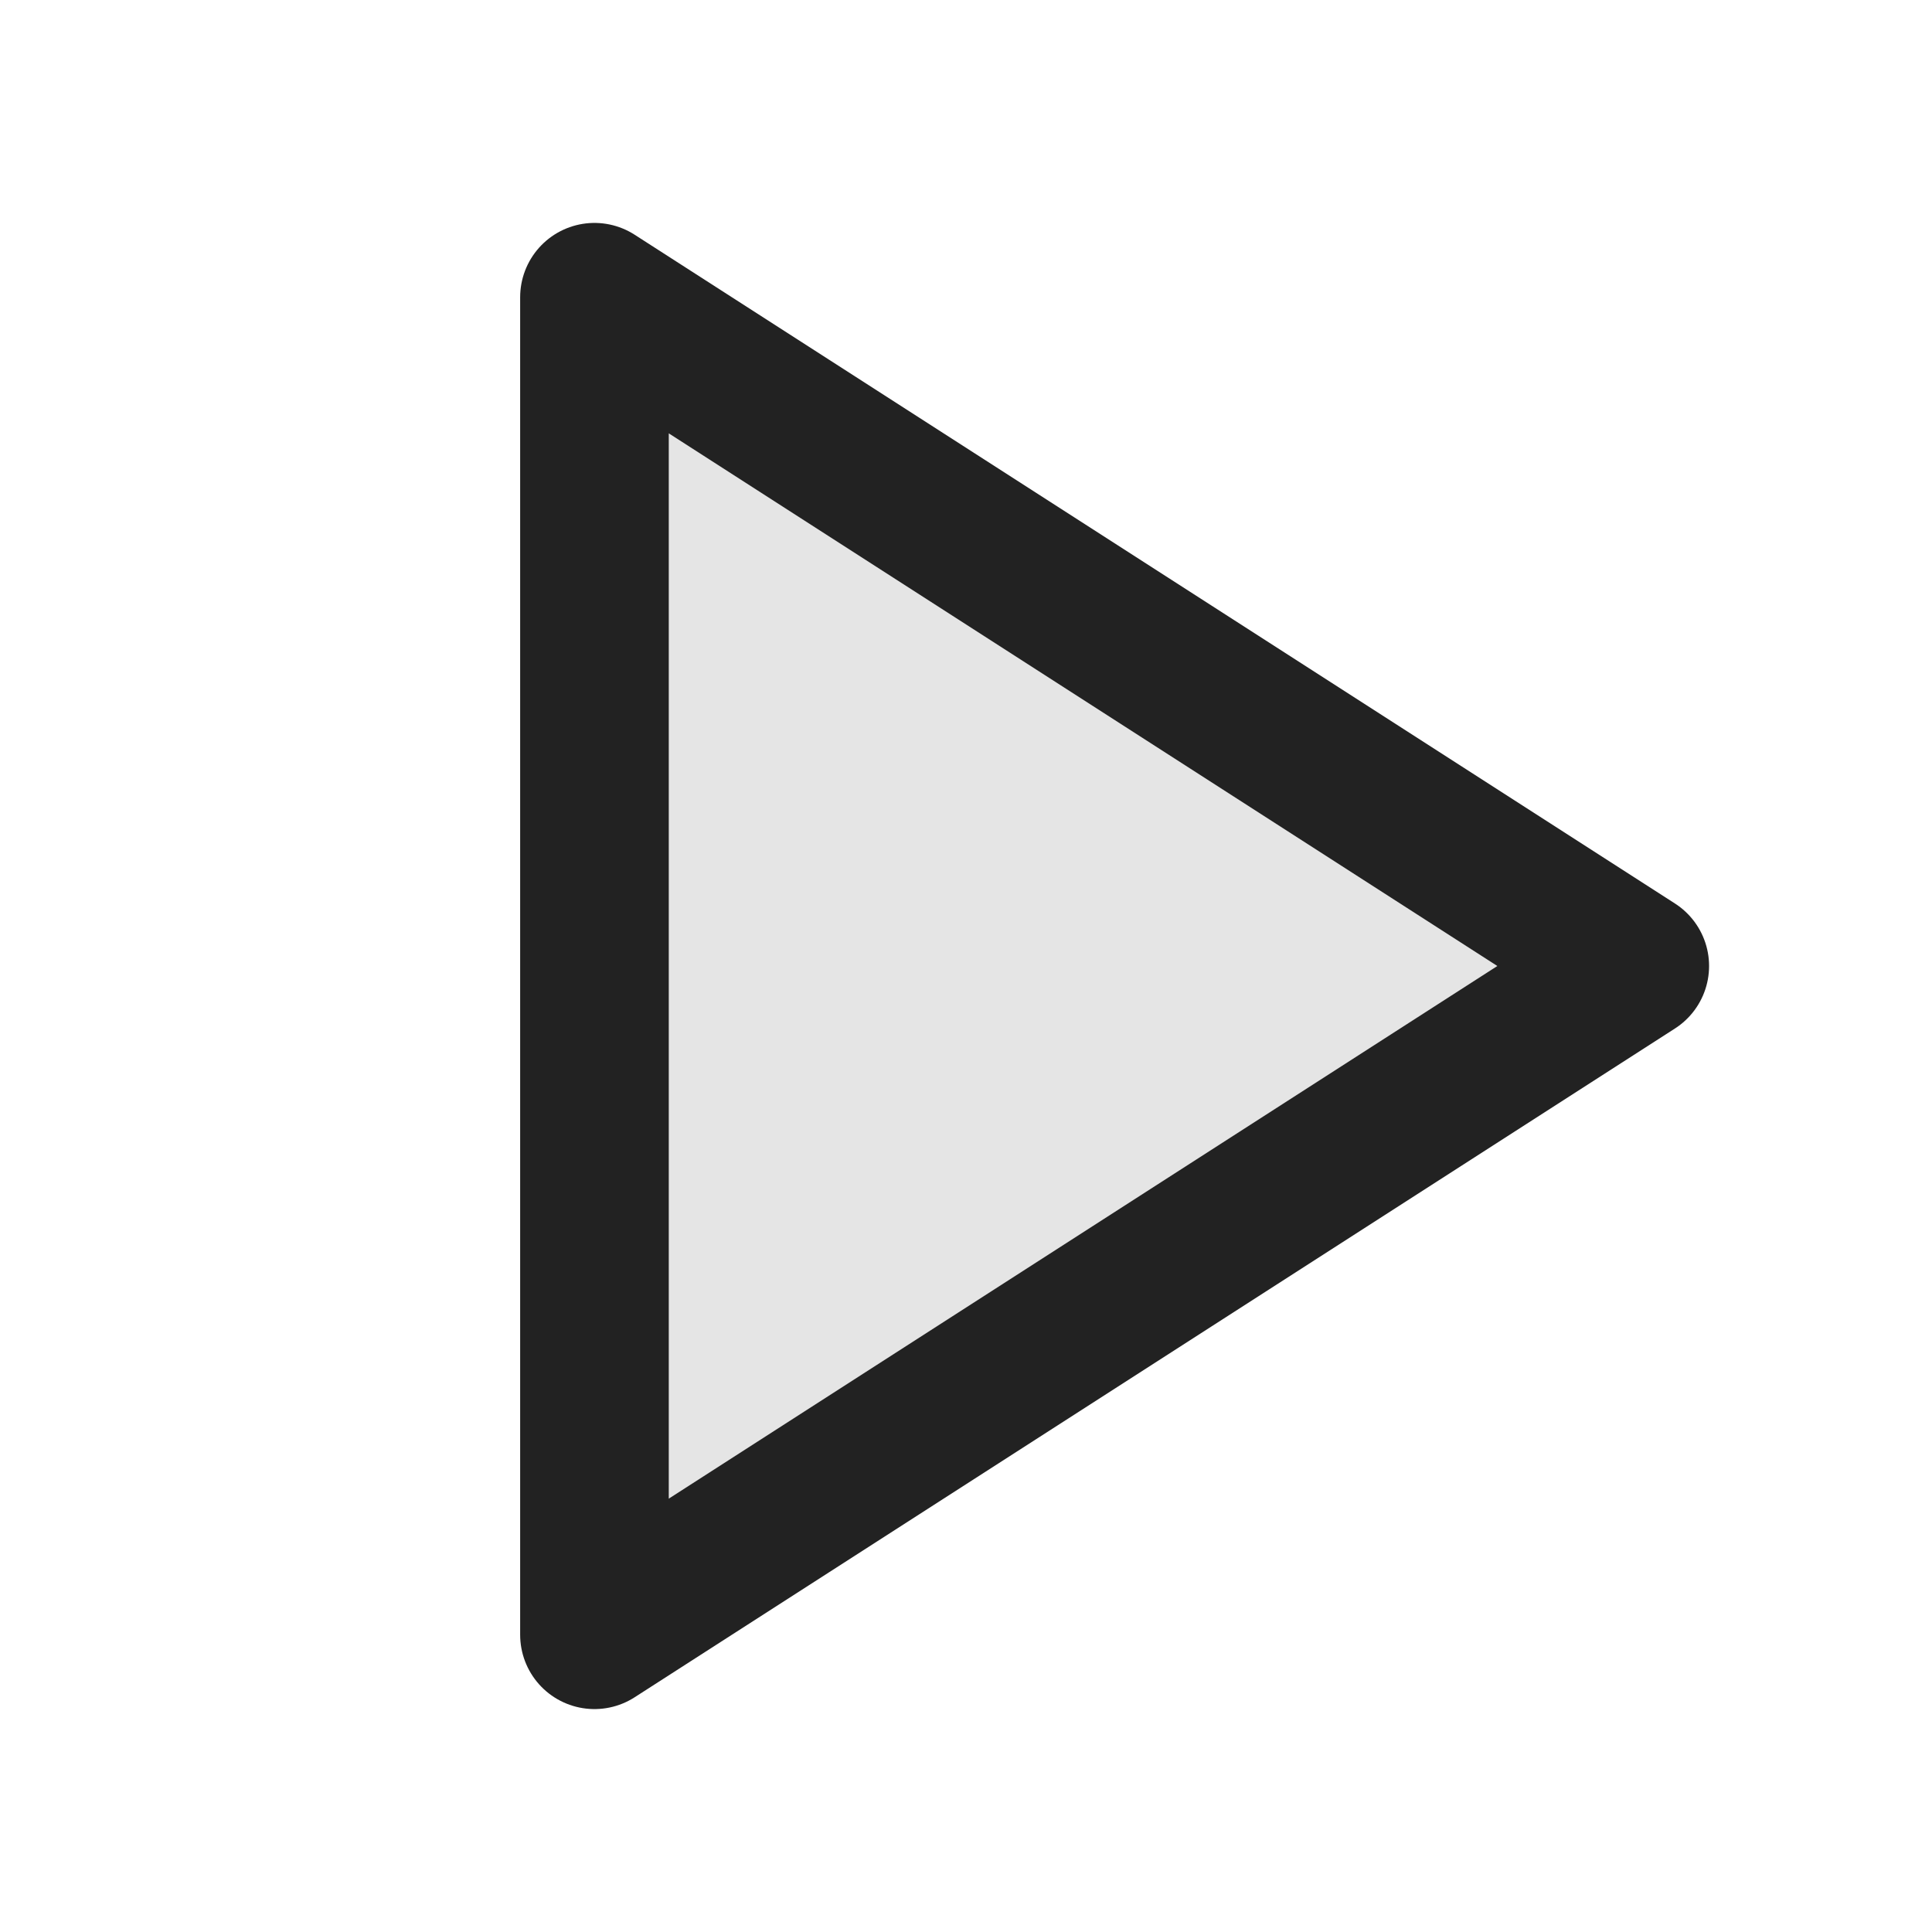<svg xmlns="http://www.w3.org/2000/svg" width="24" height="24" viewBox="-1 -1 22 26" fill="#e5e5e5" stroke="#222" stroke-width="2" stroke-linecap="round" stroke-linejoin="round" class="feather feather-play"><polygon points="5 3 19 12 5 21 5 3"></polygon></svg>